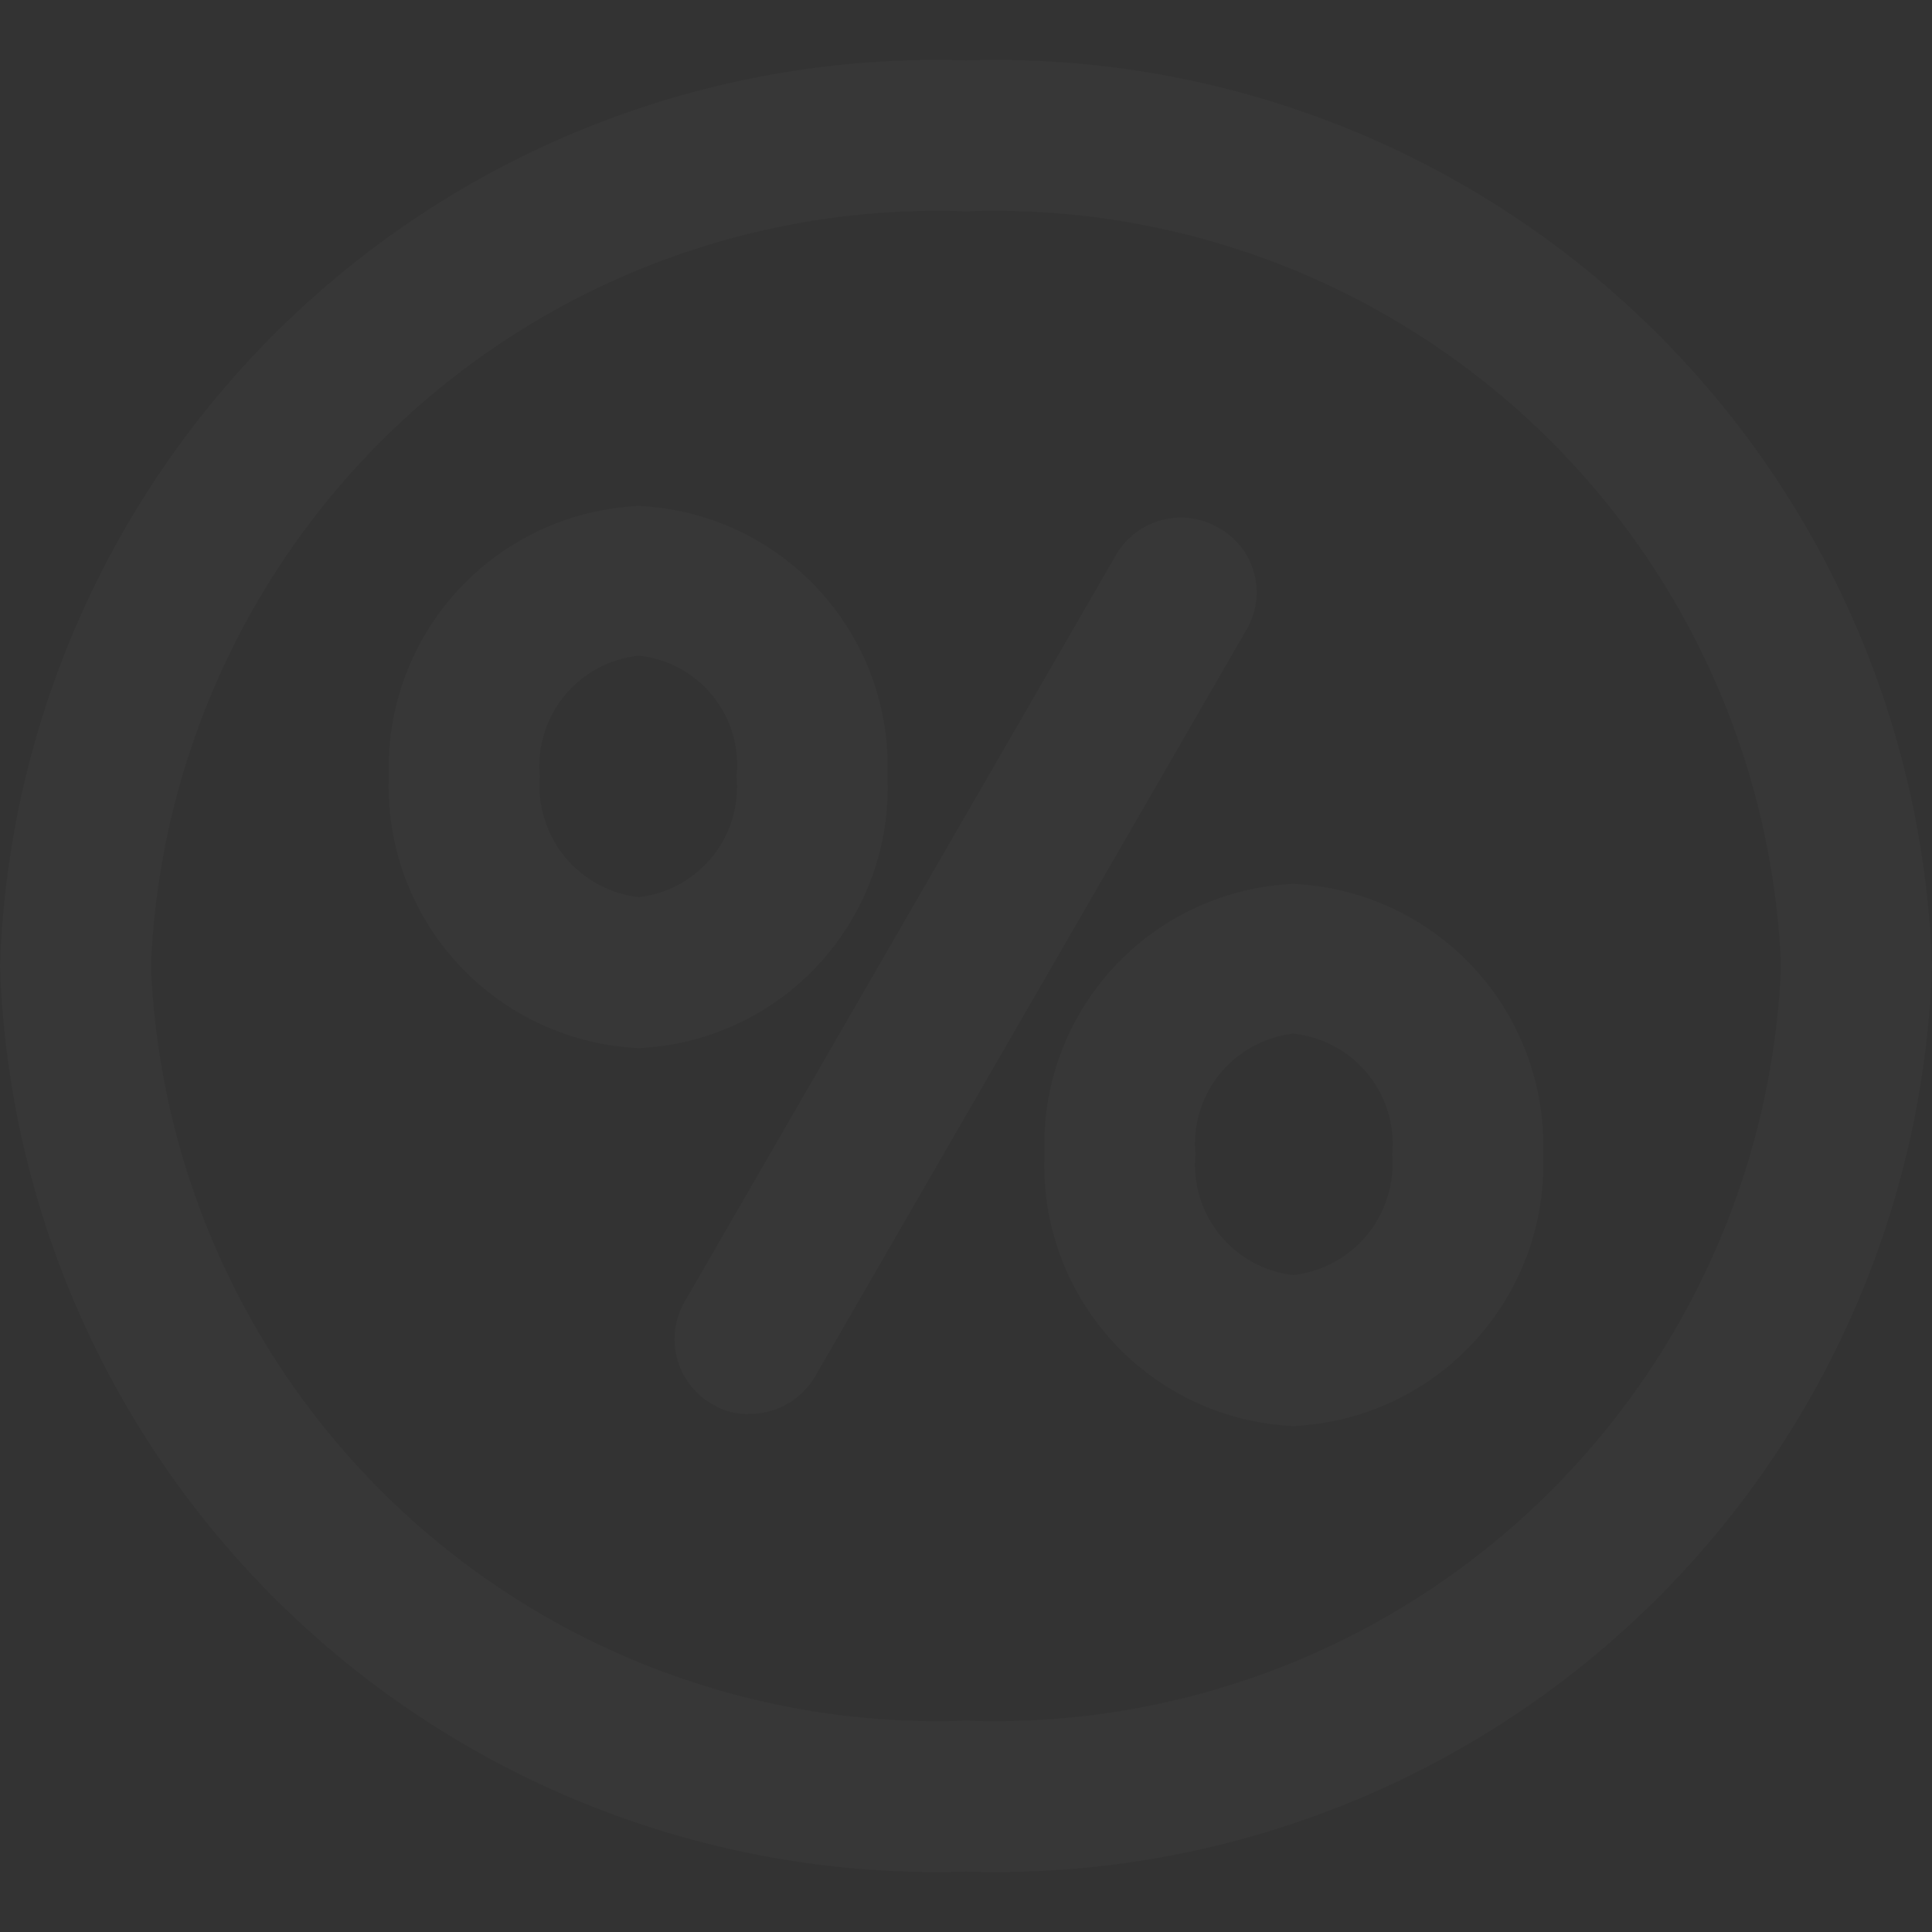 <svg width="168" height="168" viewBox="0 0 168 168" fill="none" xmlns="http://www.w3.org/2000/svg">
<rect x="0" y="0" width="168" height="168" fill="#333333" stroke="none"/>
<g opacity="0.02">
<path d="M105.945 45.885C105.201 45.454 104.38 45.174 103.527 45.062C102.675 44.95 101.809 45.008 100.979 45.233C100.15 45.457 99.373 45.844 98.693 46.37C98.013 46.897 97.445 47.553 97.02 48.3L59.535 113.19C59.104 113.934 58.824 114.755 58.712 115.608C58.6 116.46 58.658 117.326 58.883 118.156C59.108 118.985 59.494 119.763 60.02 120.442C60.547 121.122 61.203 121.69 61.95 122.115C62.928 122.712 64.061 123.004 65.205 122.955C66.351 122.95 67.476 122.648 68.47 122.077C69.464 121.506 70.293 120.687 70.875 119.7L108.36 54.81C108.806 54.07 109.097 53.248 109.217 52.392C109.336 51.537 109.282 50.666 109.056 49.832C108.83 48.999 108.439 48.219 107.904 47.541C107.369 46.862 106.703 46.299 105.945 45.885ZM77.175 67.515C77.403 61.534 75.257 55.705 71.205 51.299C67.154 46.893 61.525 44.268 55.545 43.995C49.557 44.268 43.917 46.89 39.849 51.292C35.78 55.695 33.611 61.524 33.81 67.515C33.582 73.524 35.739 79.38 39.81 83.805C43.882 88.231 49.538 90.867 55.545 91.14C61.543 90.868 67.189 88.227 71.244 83.799C75.298 79.37 77.431 73.514 77.175 67.515ZM55.545 78.015C53.028 77.724 50.723 76.466 49.116 74.507C47.51 72.547 46.728 70.04 46.935 67.515C46.7 64.984 47.472 62.462 49.084 60.497C50.696 58.532 53.017 57.28 55.545 57.015C58.065 57.28 60.377 58.535 61.972 60.504C63.567 62.473 64.315 64.995 64.05 67.515C64.287 70.03 63.529 72.537 61.939 74.499C60.349 76.462 58.054 77.724 55.545 78.015ZM112.455 76.86C106.476 77.133 100.847 79.758 96.795 84.164C92.743 88.57 90.597 94.399 90.825 100.38C90.569 106.379 92.702 112.235 96.757 116.664C100.811 121.092 106.457 123.732 112.455 124.005C118.462 123.732 124.118 121.096 128.19 116.67C132.261 112.245 134.418 106.389 134.19 100.38C134.39 94.389 132.22 88.56 128.152 84.157C124.083 79.755 118.444 77.133 112.455 76.86ZM112.455 110.88C109.946 110.589 107.651 109.327 106.061 107.365C104.471 105.402 103.714 102.895 103.95 100.38C103.714 97.865 104.471 95.358 106.061 93.395C107.651 91.433 109.946 90.171 112.455 89.88C114.983 90.145 117.304 91.397 118.916 93.362C120.528 95.328 121.3 97.849 121.065 100.38C121.273 102.905 120.49 105.412 118.884 107.371C117.277 109.331 114.972 110.589 112.455 110.88Z" fill="white"/>
<path d="M84 5.25C62.423 4.571 41.457 12.482 25.708 27.247C9.959 42.012 0.713 62.424 0 84C0.713 105.576 9.959 125.988 25.708 140.753C41.457 155.518 62.423 163.429 84 162.75C105.577 163.429 126.543 155.518 142.292 140.753C158.041 125.988 167.287 105.576 168 84C167.287 62.424 158.041 42.012 142.292 27.247C126.543 12.482 105.577 4.571 84 5.25ZM84 149.625C65.91 150.279 48.298 143.741 35.016 131.443C21.734 119.145 13.863 102.086 13.125 84C13.863 65.913 21.734 48.855 35.016 36.557C48.298 24.259 65.91 17.721 84 18.375C102.09 17.721 119.702 24.259 132.984 36.557C146.266 48.855 154.137 65.913 154.875 84C154.137 102.086 146.266 119.145 132.984 131.443C119.702 143.741 102.09 150.279 84 149.625Z" fill="white"/>
</g>
</svg>
